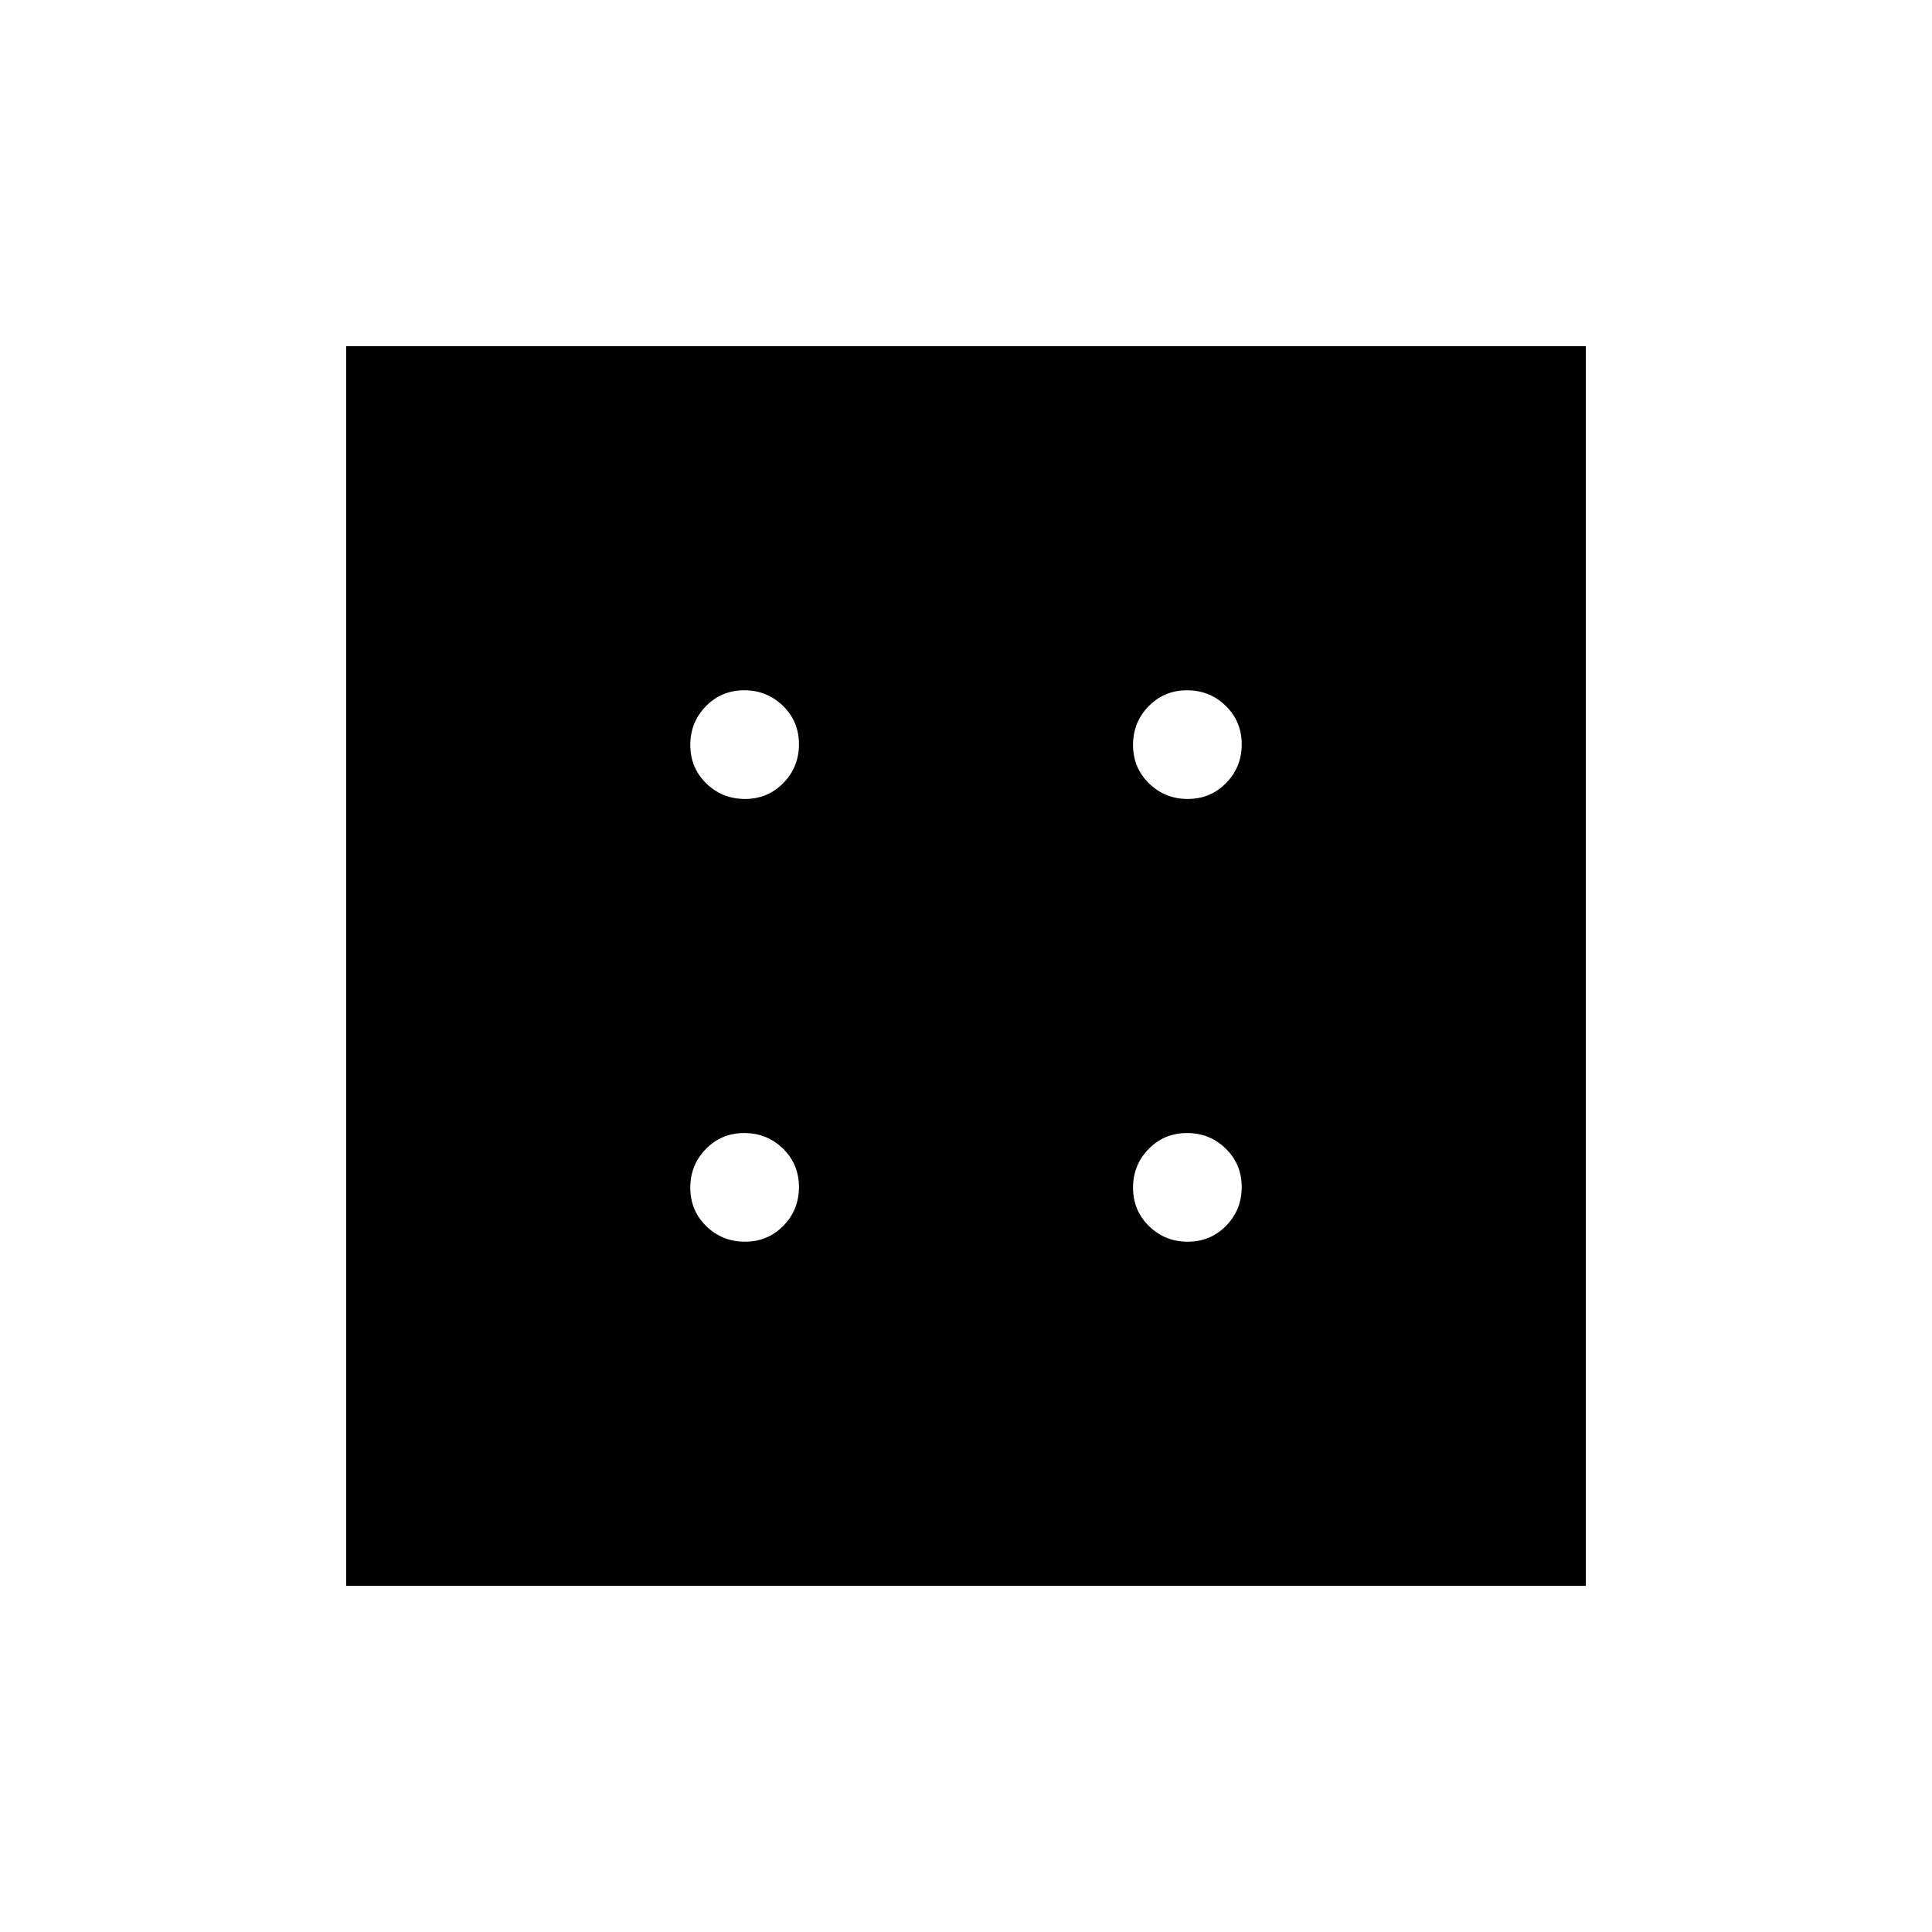 <svg xmlns="http://www.w3.org/2000/svg" height="48" viewBox="0 96 960 960" width="48"><path d="M370.176 713q11.324 0 19.074-7.926 7.75-7.927 7.75-19.251 0-11.323-7.926-19.073-7.927-7.75-19.25-7.75-11.324 0-19.074 7.926-7.75 7.927-7.75 19.251 0 11.323 7.926 19.073 7.927 7.75 19.25 7.75Zm0-220q11.324 0 19.074-7.927 7.75-7.926 7.75-19.25 0-11.323-7.926-19.073-7.927-7.75-19.25-7.75-11.324 0-19.074 7.927-7.75 7.926-7.75 19.25 0 11.323 7.926 19.073 7.927 7.75 19.25 7.75Zm220.001 220q11.323 0 19.073-7.926 7.75-7.927 7.75-19.251 0-11.323-7.927-19.073-7.926-7.75-19.25-7.75-11.323 0-19.073 7.926-7.75 7.927-7.75 19.251 0 11.323 7.927 19.073 7.926 7.75 19.25 7.75Zm0-220q11.323 0 19.073-7.927 7.75-7.926 7.75-19.25 0-11.323-7.927-19.073-7.926-7.75-19.25-7.75-11.323 0-19.073 7.927-7.75 7.926-7.75 19.25 0 11.323 7.927 19.073 7.926 7.75 19.25 7.75ZM172 884V268h616v616H172Z"/></svg>